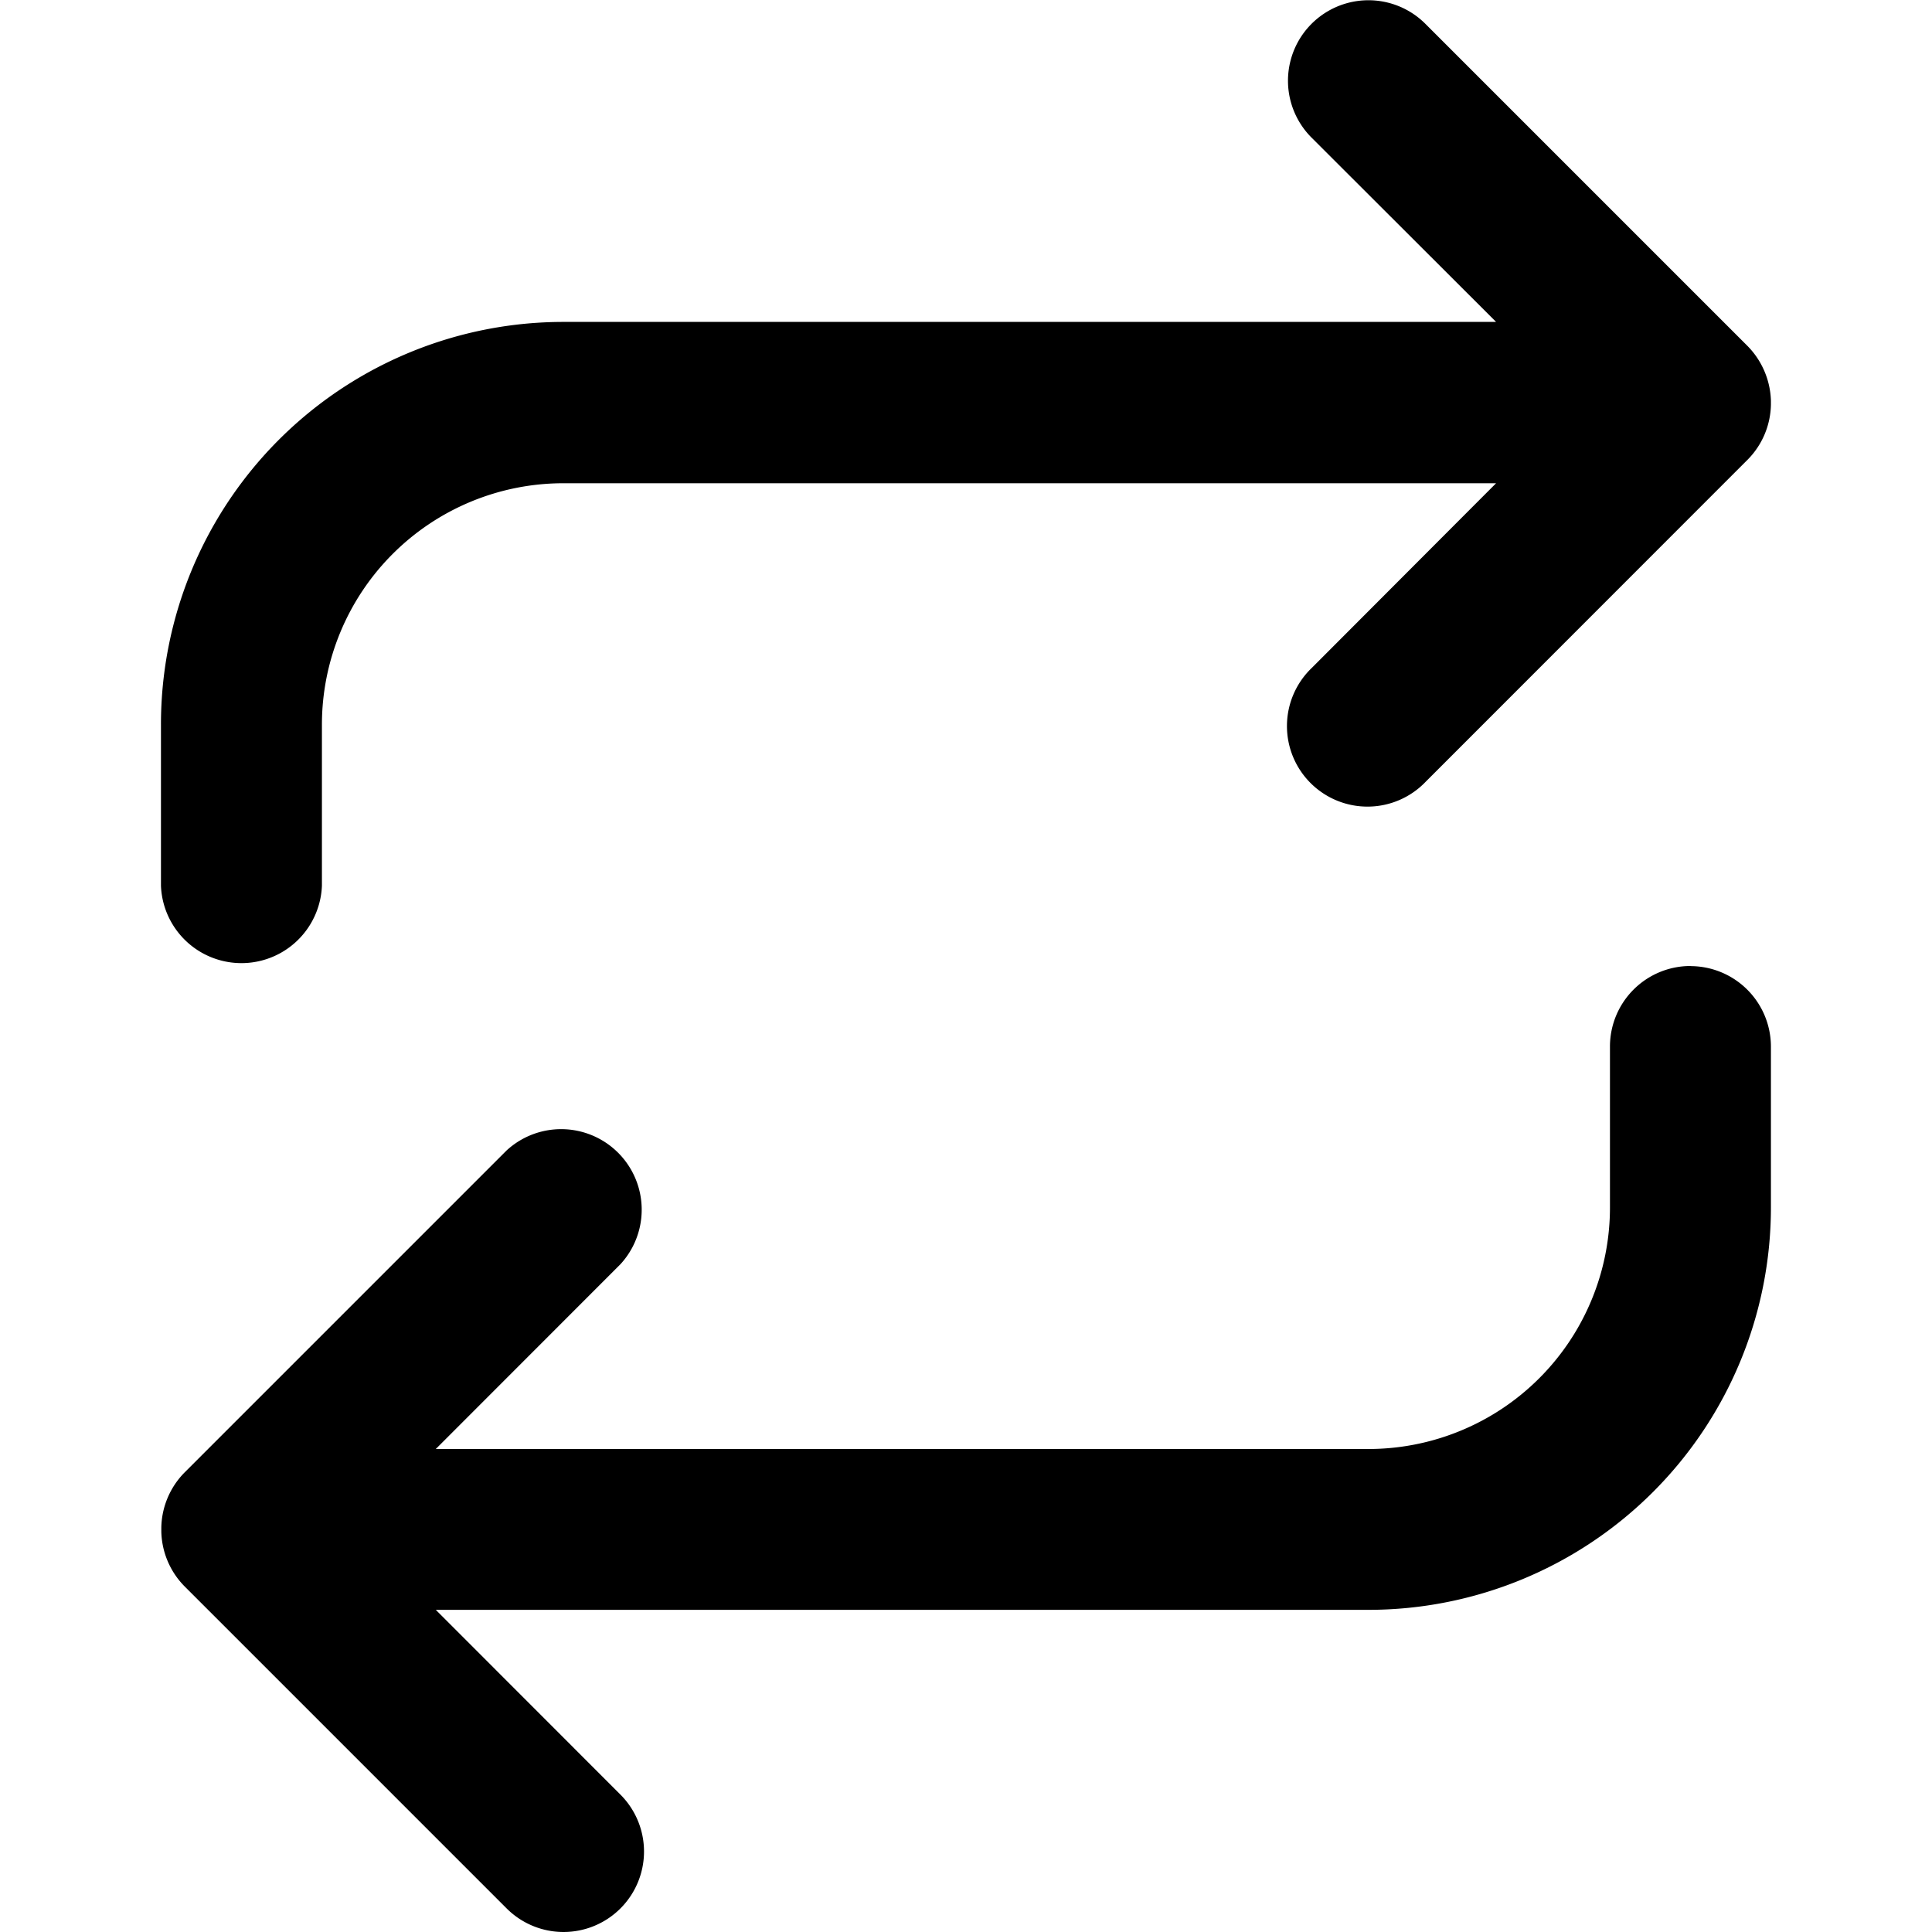 <svg xmlns="http://www.w3.org/2000/svg" width="100%" height="100%" fill="currentColor" class="s-icon s-icon-icon-recap" viewBox="0 0 16 16">
  <g clip-path="url(#a)">
    <path d="M1.333 7.334V6a3.333 3.333 0 0 1 3.333-3.334h7.724L10.862 1.14a.666.666 0 0 1 .942-.943l2.667 2.667a.674.674 0 0 1 .195.454v.034a.665.665 0 0 1-.192.454l-2.666 2.667a.667.667 0 1 1-.943-.943l1.525-1.528H4.666a2 2 0 0 0-2 2v1.333a.667.667 0 0 1-1.333 0ZM14 8a.667.667 0 0 0-.667.666V10a2 2 0 0 1-2 2H3.609l1.529-1.53a.667.667 0 0 0-.943-.942l-2.667 2.667a.667.667 0 0 0-.192.454v.035a.666.666 0 0 0 .193.454l2.667 2.667a.666.666 0 1 0 .942-.943l-1.529-1.53h7.724A3.333 3.333 0 0 0 14.666 10V8.667A.667.667 0 0 0 14 8.001Z"/>
  </g>
  <defs>
    <clipPath id="a">
      <path d="M0 0h16v16H0z"/>
    </clipPath>
  </defs>
</svg>